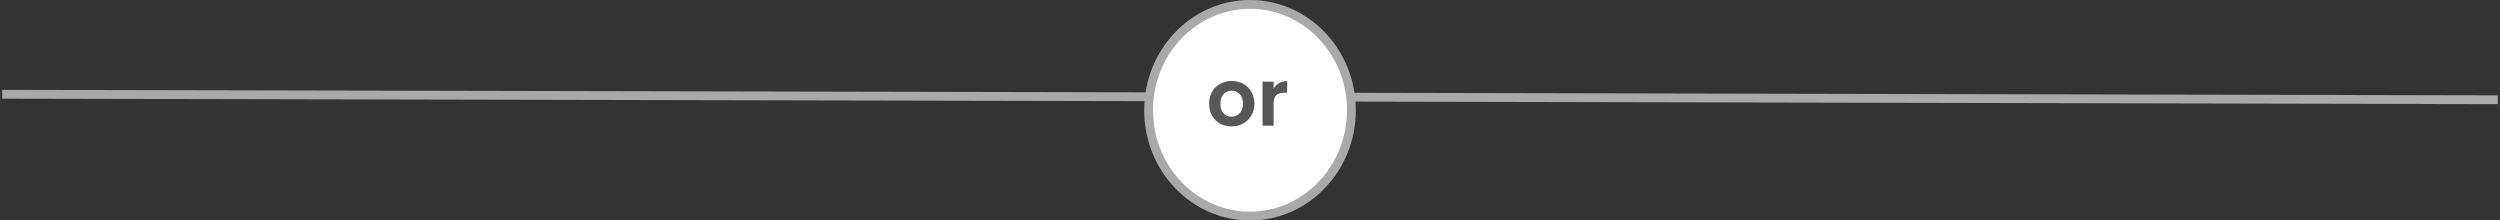 <svg width="567" height="50" viewBox="0 0 567 50" fill="none" xmlns="http://www.w3.org/2000/svg">
<rect x="0" y="0" width="567" height="50" fill="#333333" stroke="none"/>
<line x1="0.502" y1="21.375" x2="566.502" y2="22.625" stroke="#A9A9A9" stroke-width="2"/>
<path d="M306.5 25C306.5 38.294 296.164 49 283.5 49C270.836 49 260.5 38.294 260.5 25C260.5 11.706 270.836 1 283.5 1C296.164 1 306.5 11.706 306.5 25Z" fill="white" stroke="#A9A9A9" stroke-width="2"/>
<path d="M279.292 28.662C278.332 28.662 277.468 28.452 276.7 28.032C275.932 27.6 275.326 26.994 274.882 26.214C274.45 25.434 274.234 24.534 274.234 23.514C274.234 22.494 274.456 21.594 274.9 20.814C275.356 20.034 275.974 19.434 276.754 19.014C277.534 18.582 278.404 18.366 279.364 18.366C280.324 18.366 281.194 18.582 281.974 19.014C282.754 19.434 283.366 20.034 283.81 20.814C284.266 21.594 284.494 22.494 284.494 23.514C284.494 24.534 284.26 25.434 283.792 26.214C283.336 26.994 282.712 27.6 281.92 28.032C281.14 28.452 280.264 28.662 279.292 28.662ZM279.292 26.466C279.748 26.466 280.174 26.358 280.57 26.142C280.978 25.914 281.302 25.578 281.542 25.134C281.782 24.69 281.902 24.15 281.902 23.514C281.902 22.566 281.65 21.84 281.146 21.336C280.654 20.82 280.048 20.562 279.328 20.562C278.608 20.562 278.002 20.82 277.51 21.336C277.03 21.84 276.79 22.566 276.79 23.514C276.79 24.462 277.024 25.194 277.492 25.71C277.972 26.214 278.572 26.466 279.292 26.466ZM288.863 20.076C289.187 19.548 289.607 19.134 290.123 18.834C290.651 18.534 291.251 18.384 291.923 18.384V21.03H291.257C290.465 21.03 289.865 21.216 289.457 21.588C289.061 21.96 288.863 22.608 288.863 23.532V28.5H286.343V18.528H288.863V20.076Z" fill="#575757"/>
</svg>
